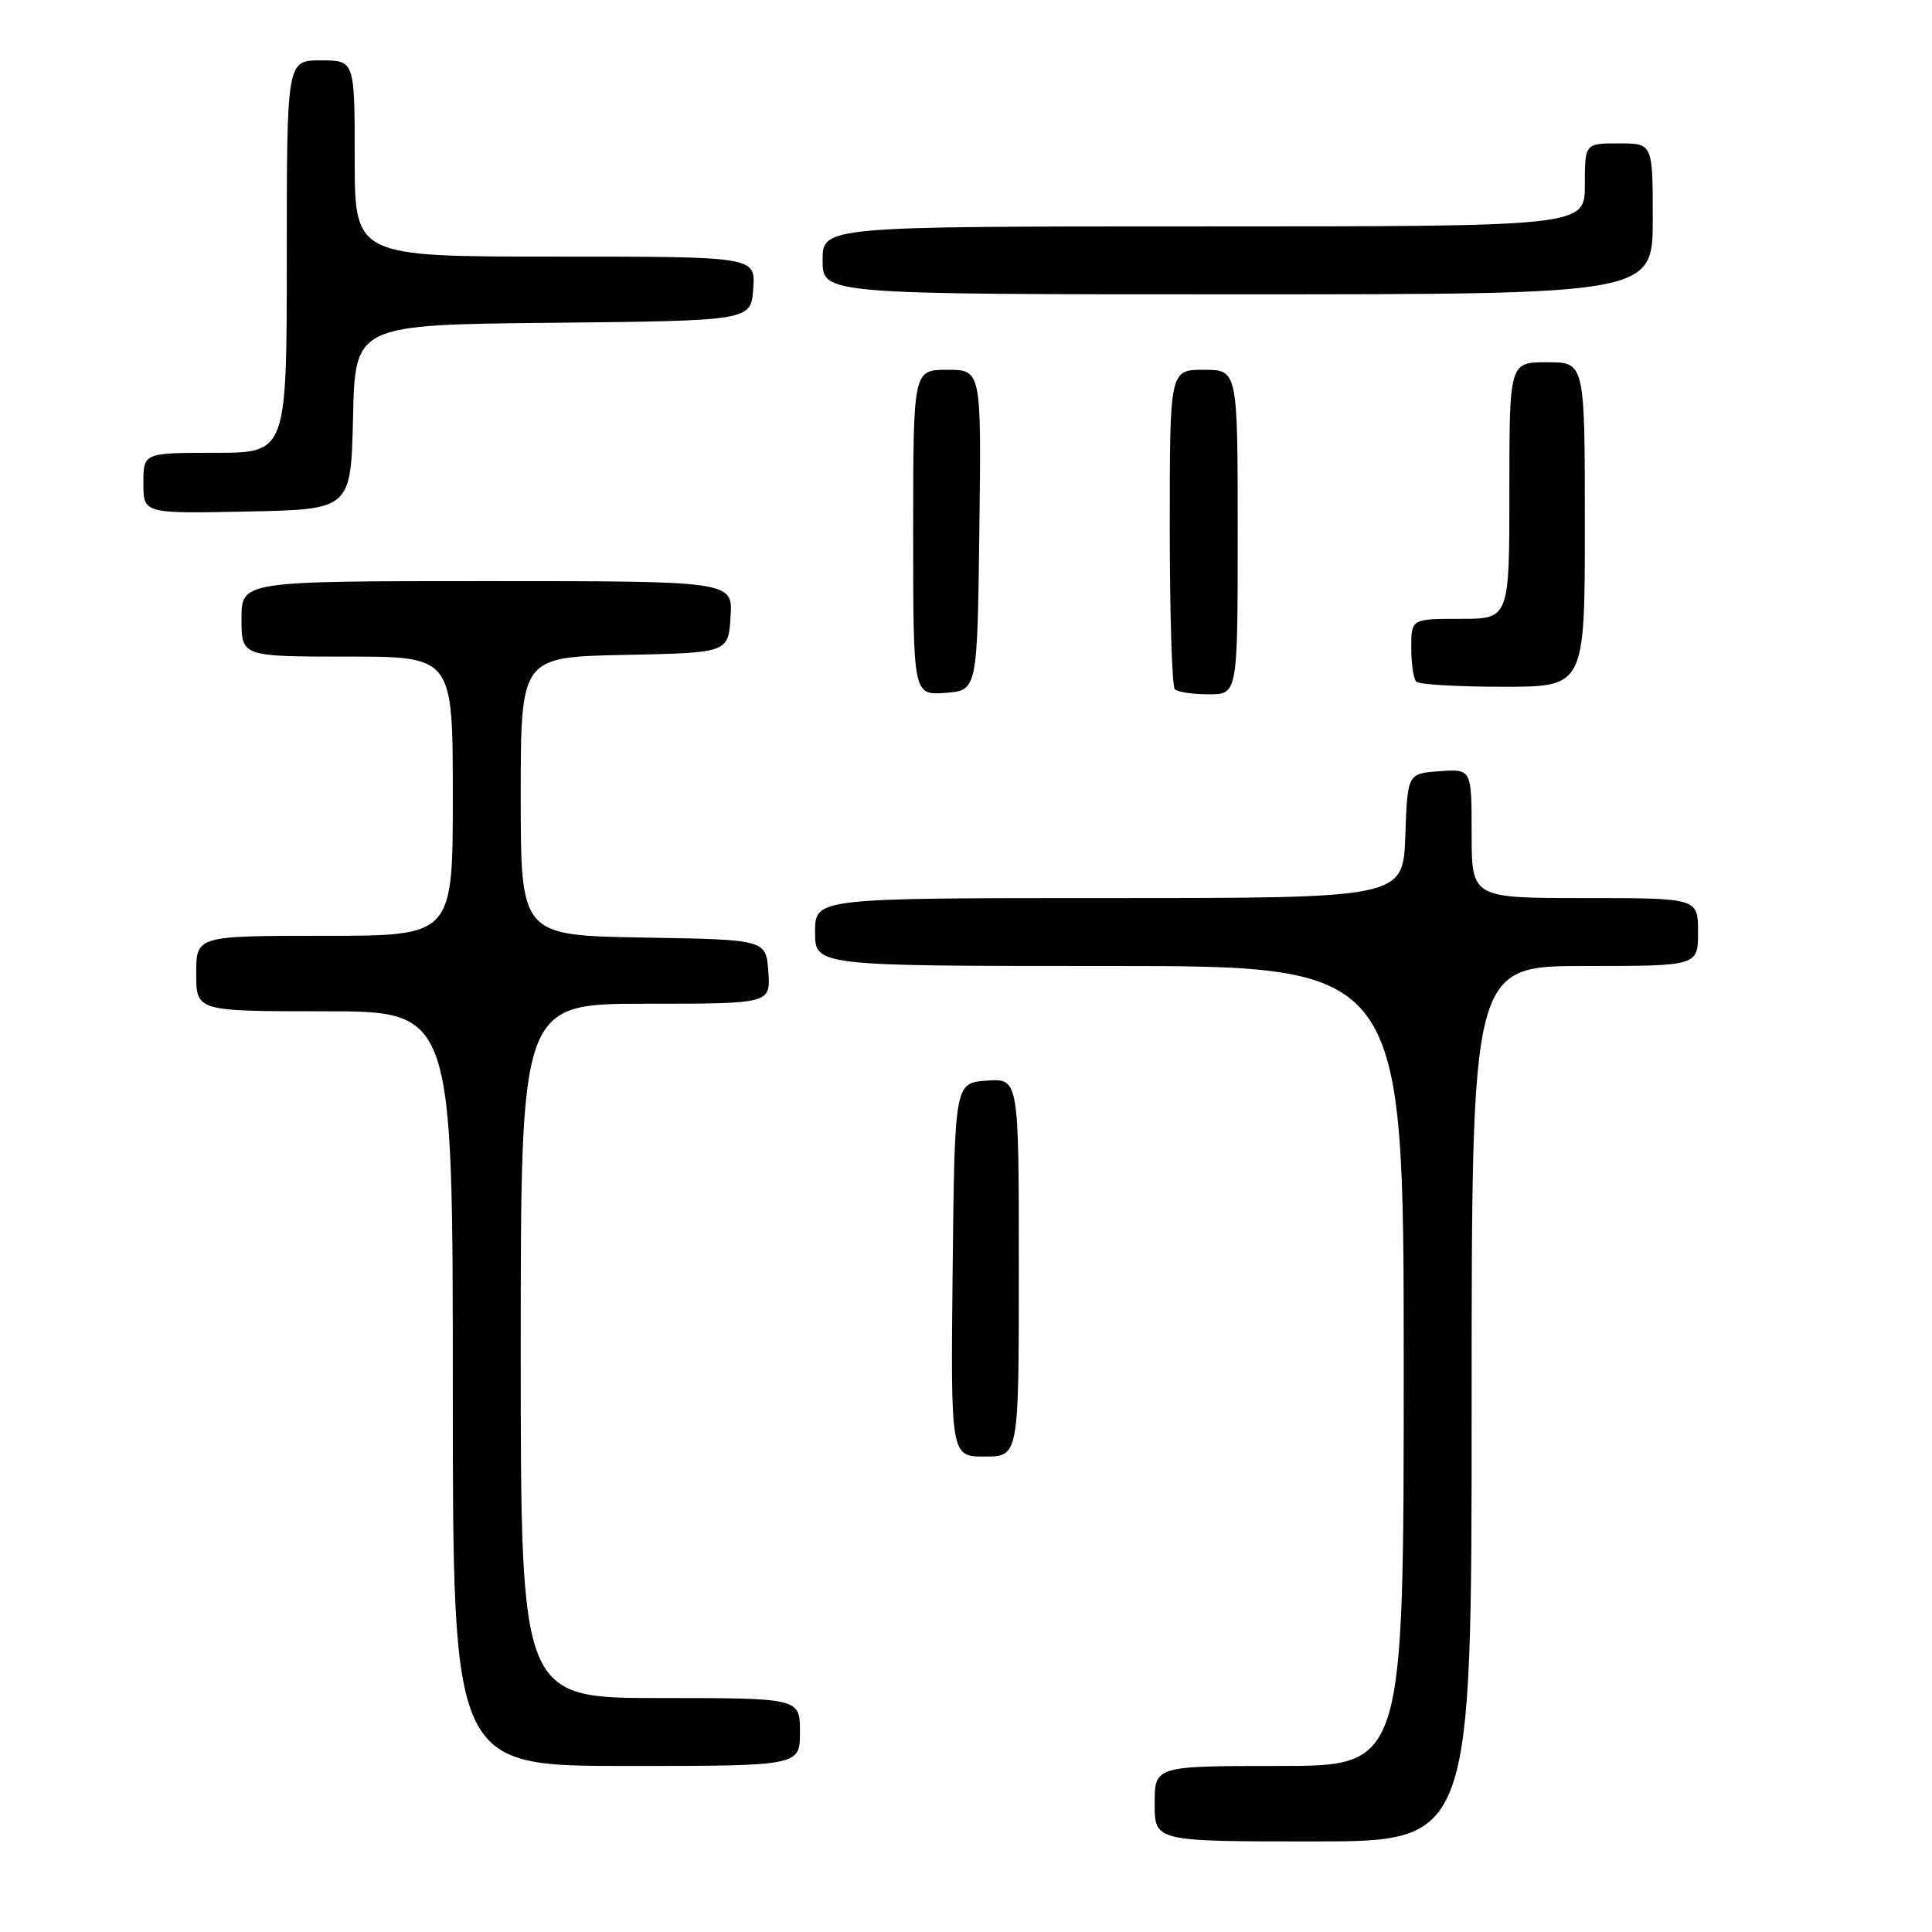 <?xml version="1.0" encoding="UTF-8" standalone="no"?>
<!DOCTYPE svg PUBLIC "-//W3C//DTD SVG 1.1//EN" "http://www.w3.org/Graphics/SVG/1.1/DTD/svg11.dtd" >
<svg xmlns="http://www.w3.org/2000/svg" xmlns:xlink="http://www.w3.org/1999/xlink" version="1.1" viewBox="0 0 256 256">
 <g >
 <path fill="currentColor"
d=" M 195.00 186.00 C 195.00 128.00 195.00 128.00 210.00 128.00 C 225.00 128.00 225.00 128.00 225.00 123.50 C 225.00 119.00 225.00 119.00 210.00 119.00 C 195.00 119.00 195.00 119.00 195.00 110.44 C 195.00 101.89 195.00 101.89 190.75 102.19 C 186.50 102.50 186.50 102.50 186.21 110.75 C 185.92 119.00 185.92 119.00 146.96 119.00 C 108.00 119.00 108.00 119.00 108.00 123.50 C 108.00 128.00 108.00 128.00 147.00 128.00 C 186.00 128.00 186.00 128.00 186.00 181.00 C 186.00 234.00 186.00 234.00 169.50 234.00 C 153.00 234.00 153.00 234.00 153.00 239.00 C 153.00 244.00 153.00 244.00 174.00 244.00 C 195.00 244.00 195.00 244.00 195.00 186.00 Z  M 106.00 229.50 C 106.00 225.00 106.00 225.00 87.50 225.00 C 69.00 225.00 69.00 225.00 69.00 179.00 C 69.00 133.00 69.00 133.00 85.56 133.00 C 102.11 133.00 102.11 133.00 101.81 128.75 C 101.50 124.50 101.50 124.50 85.25 124.23 C 69.00 123.95 69.00 123.95 69.00 105.50 C 69.00 87.06 69.00 87.06 82.75 86.78 C 96.50 86.50 96.50 86.50 96.80 81.75 C 97.11 77.00 97.11 77.00 64.55 77.00 C 32.00 77.00 32.00 77.00 32.00 82.00 C 32.00 87.00 32.00 87.00 46.00 87.00 C 60.00 87.00 60.00 87.00 60.00 105.50 C 60.00 124.00 60.00 124.00 43.00 124.00 C 26.00 124.00 26.00 124.00 26.00 129.00 C 26.00 134.00 26.00 134.00 43.00 134.00 C 60.00 134.00 60.00 134.00 60.00 184.00 C 60.00 234.00 60.00 234.00 83.00 234.00 C 106.00 234.00 106.00 234.00 106.00 229.50 Z  M 135.00 167.94 C 135.00 142.89 135.00 142.89 130.75 143.19 C 126.50 143.50 126.50 143.50 126.23 168.25 C 125.97 193.00 125.97 193.00 130.48 193.00 C 135.00 193.00 135.00 193.00 135.00 167.94 Z  M 129.77 70.25 C 130.04 49.00 130.04 49.00 125.52 49.00 C 121.00 49.00 121.00 49.00 121.00 70.56 C 121.00 92.11 121.00 92.11 125.25 91.81 C 129.50 91.50 129.50 91.50 129.77 70.25 Z  M 164.00 70.50 C 164.00 49.00 164.00 49.00 159.50 49.00 C 155.00 49.00 155.00 49.00 155.00 69.83 C 155.00 81.29 155.30 90.97 155.67 91.33 C 156.03 91.70 158.06 92.00 160.17 92.00 C 164.00 92.00 164.00 92.00 164.00 70.50 Z  M 210.00 69.50 C 210.00 48.00 210.00 48.00 205.00 48.00 C 200.00 48.00 200.00 48.00 200.00 65.00 C 200.00 82.00 200.00 82.00 193.50 82.00 C 187.00 82.00 187.00 82.00 187.00 85.83 C 187.00 87.94 187.30 89.97 187.67 90.33 C 188.03 90.70 193.21 91.00 199.17 91.00 C 210.00 91.00 210.00 91.00 210.00 69.50 Z  M 46.78 55.27 C 47.06 43.03 47.06 43.03 73.28 42.77 C 99.50 42.50 99.50 42.50 99.81 38.25 C 100.11 34.00 100.11 34.00 73.56 34.00 C 47.00 34.00 47.00 34.00 47.00 21.00 C 47.00 8.00 47.00 8.00 42.50 8.00 C 38.00 8.00 38.00 8.00 38.00 34.00 C 38.00 60.00 38.00 60.00 28.50 60.00 C 19.00 60.00 19.00 60.00 19.00 64.03 C 19.00 68.06 19.00 68.06 32.75 67.78 C 46.50 67.50 46.50 67.50 46.78 55.27 Z  M 219.00 29.00 C 219.00 19.00 219.00 19.00 214.50 19.00 C 210.00 19.00 210.00 19.00 210.00 24.50 C 210.00 30.00 210.00 30.00 159.50 30.00 C 109.00 30.00 109.00 30.00 109.00 34.50 C 109.00 39.00 109.00 39.00 164.00 39.00 C 219.00 39.00 219.00 39.00 219.00 29.00 Z "/>
</g>
</svg>